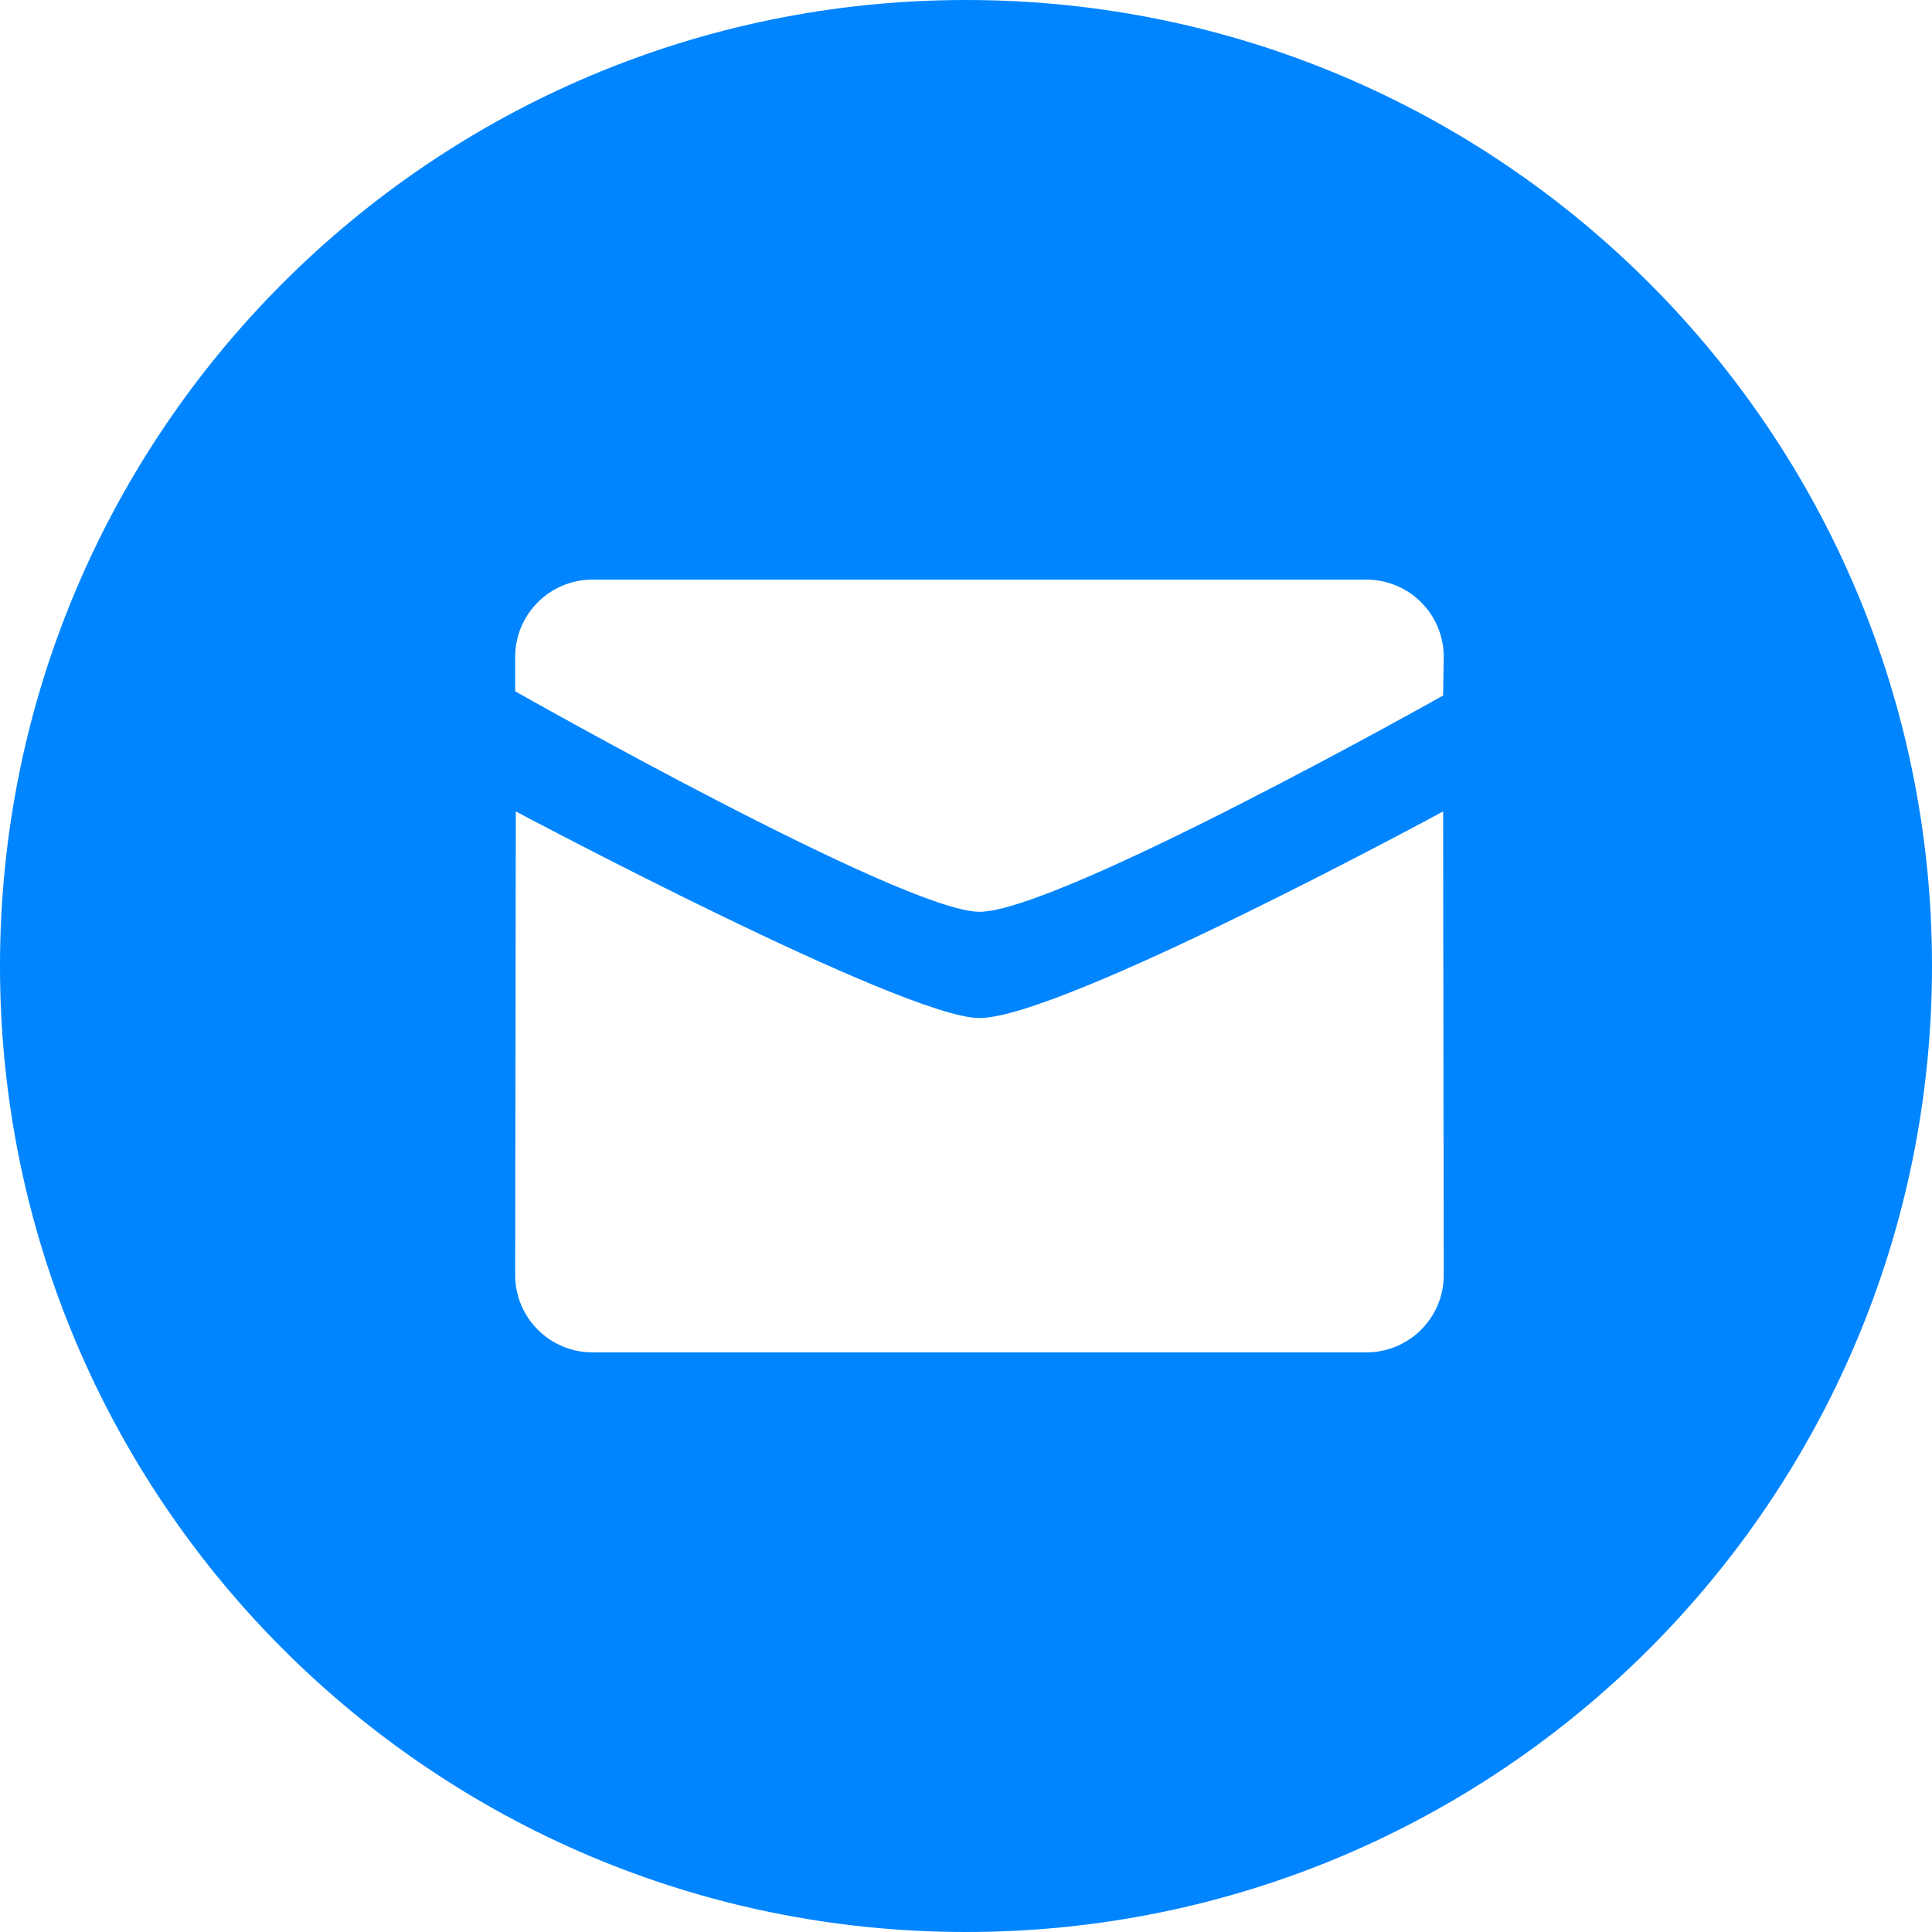 <svg width="100" height="100" viewBox="0 0 100 100" fill="none" xmlns="http://www.w3.org/2000/svg">
<path fill-rule="evenodd" clip-rule="evenodd" d="M50 100C77.614 100 100 77.614 100 50C100 22.386 77.614 0 50 0C22.386 0 0 22.386 0 50C0 77.614 22.386 100 50 100ZM50.696 47.194C46.79 47.194 26.666 35.782 26.666 35.782V34C26.666 31.792 28.458 30 30.67 30H70.722C72.936 30 74.728 31.792 74.728 34L74.696 36C74.696 36 54.79 47.194 50.696 47.194ZM74.696 42C74.696 42 54.978 52.694 50.696 52.694C46.79 52.694 26.696 42 26.698 42L26.666 66C26.666 68.208 28.46 70 30.67 70H70.722C72.936 70 74.728 68.208 74.728 66L74.696 42Z" fill="#0085FF"/>
</svg>
